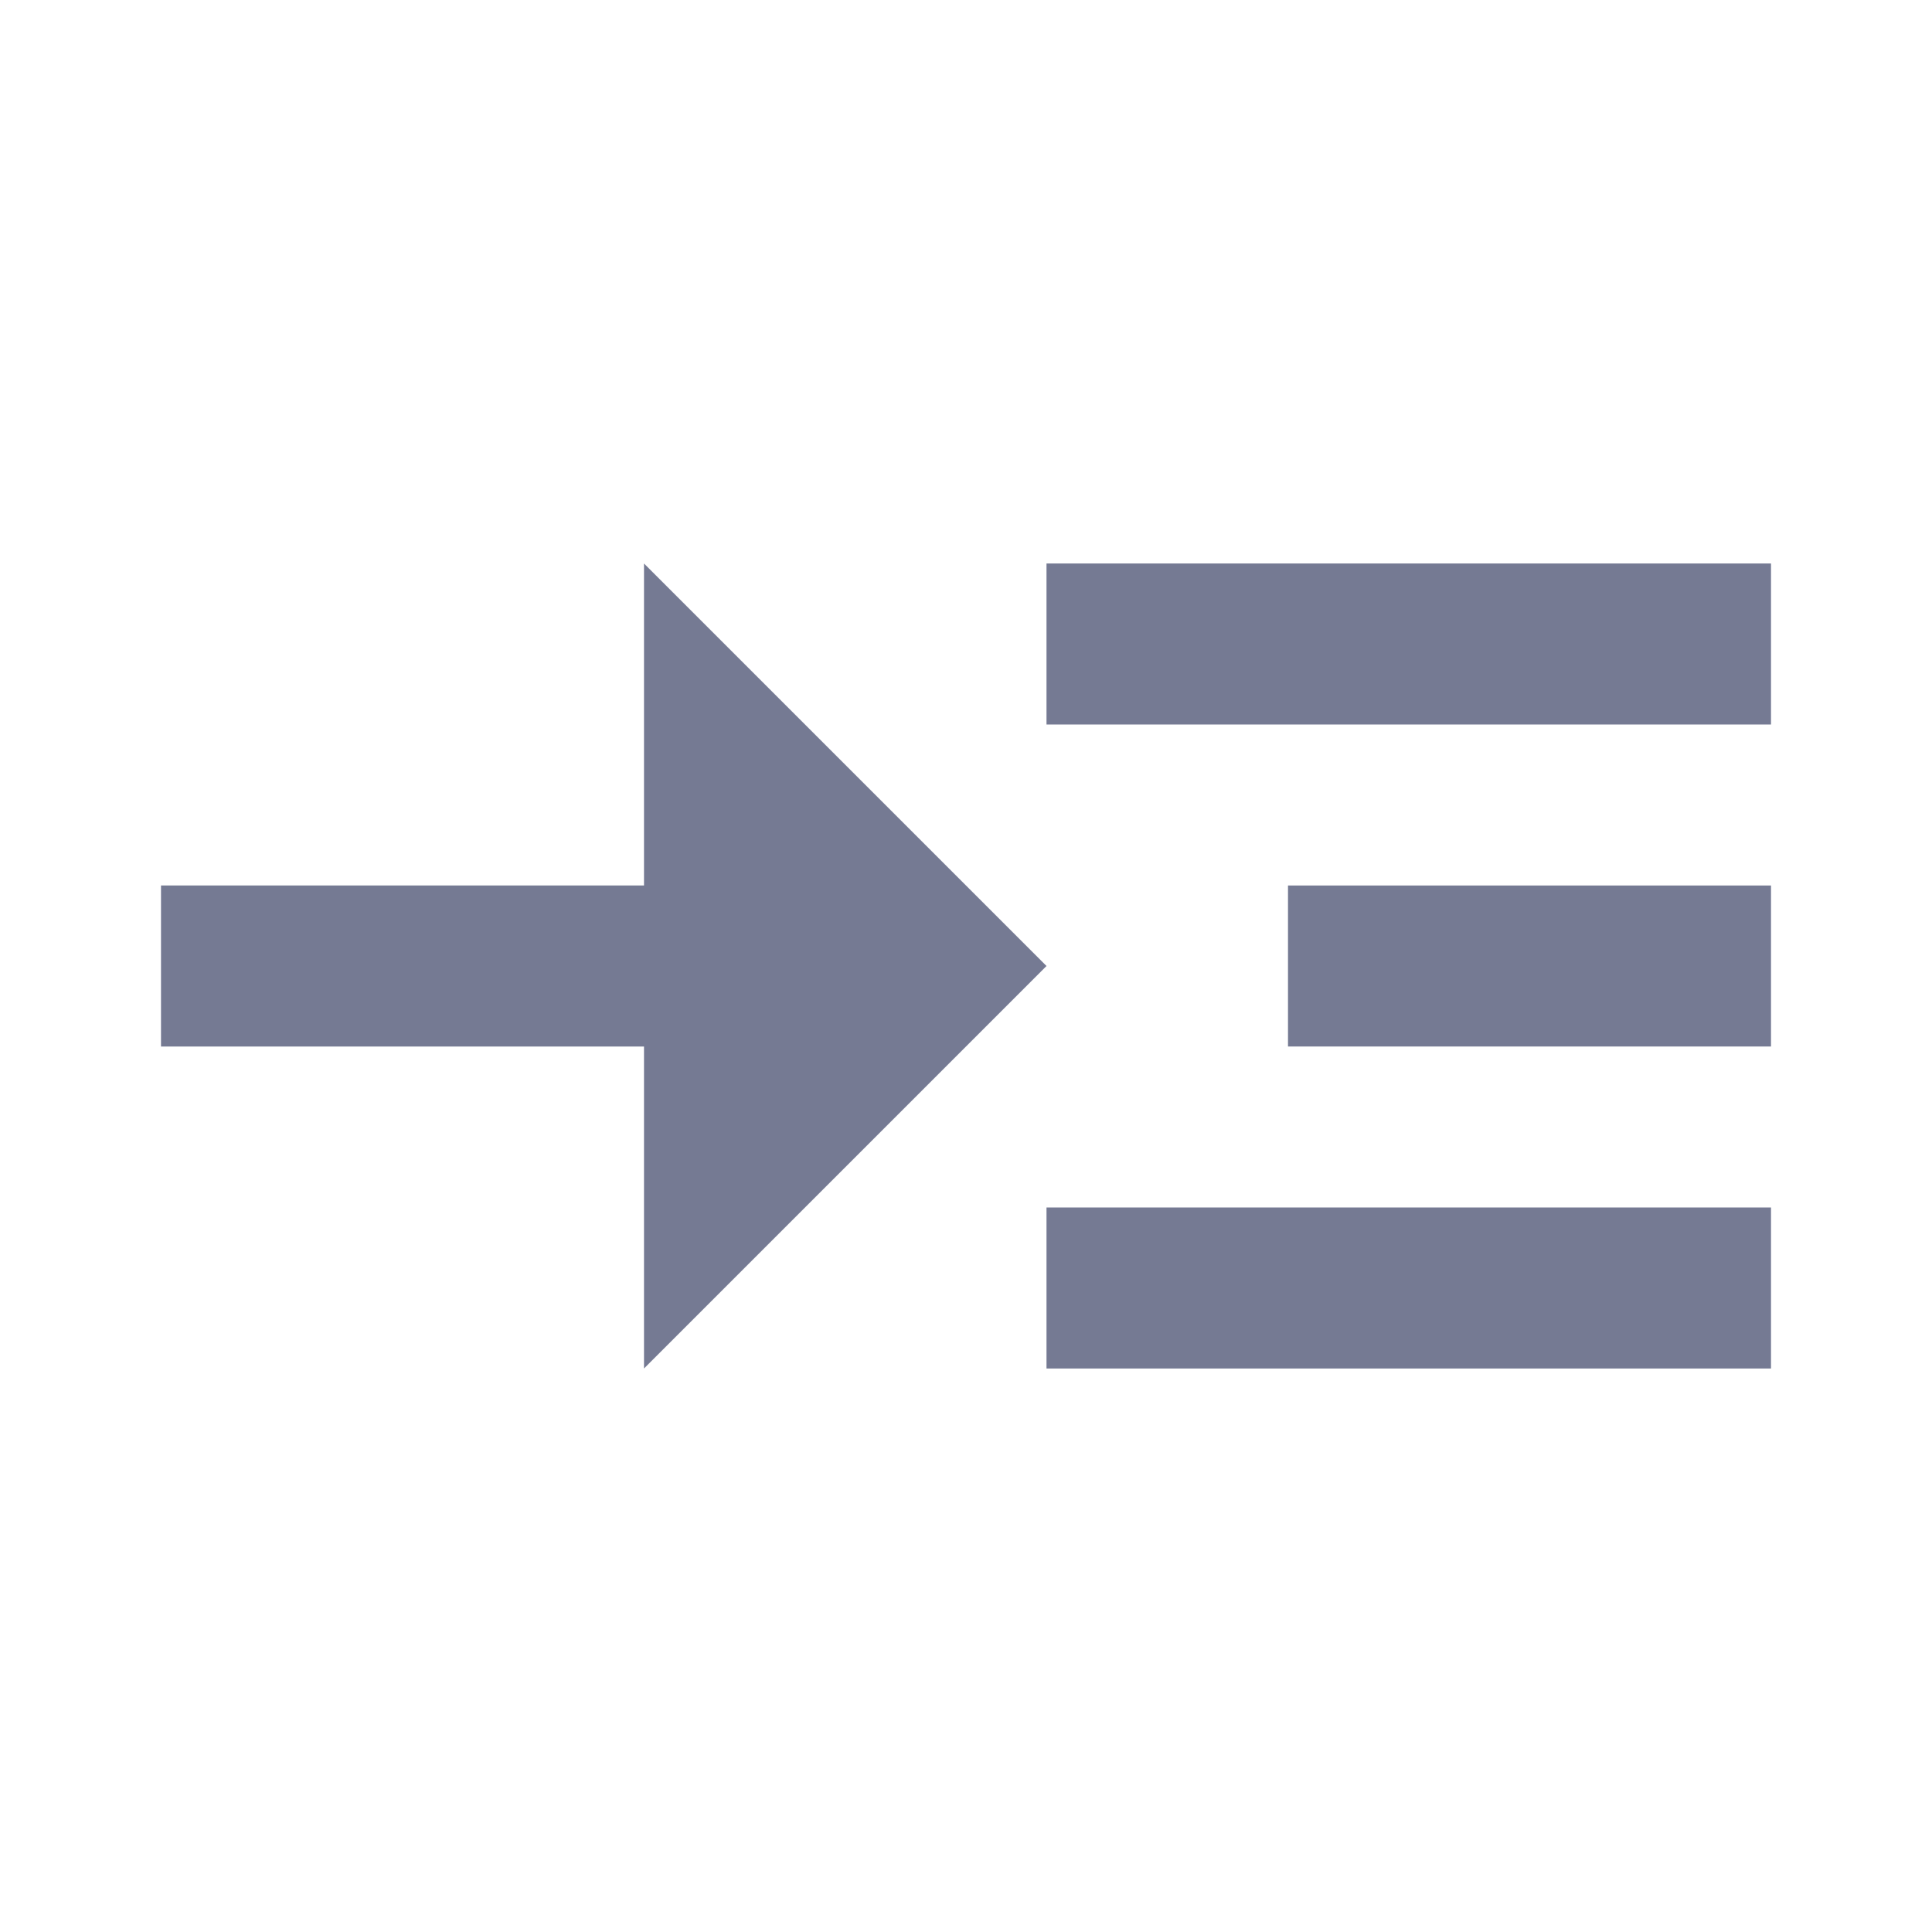 <svg width="24" height="24" viewBox="0 0 24 24" fill="none" xmlns="http://www.w3.org/2000/svg">
<g clip-path="url(#clip0_13178_285601)">
<path d="M22 7H13V9H22V7Z" fill="#757A93"/>
<path d="M22 15H13V17H22V15Z" fill="#757A93"/>
<path d="M22 11H16V13H22V11Z" fill="#757A93"/>
<path d="M13 12L8 7V11H2V13H8V17L13 12Z" fill="#757A93"/>
</g>
<defs>
<clipPath id="clip0_13178_285601">
<rect width="24" height="24" fill="white"/>
</clipPath>
</defs>
</svg>
